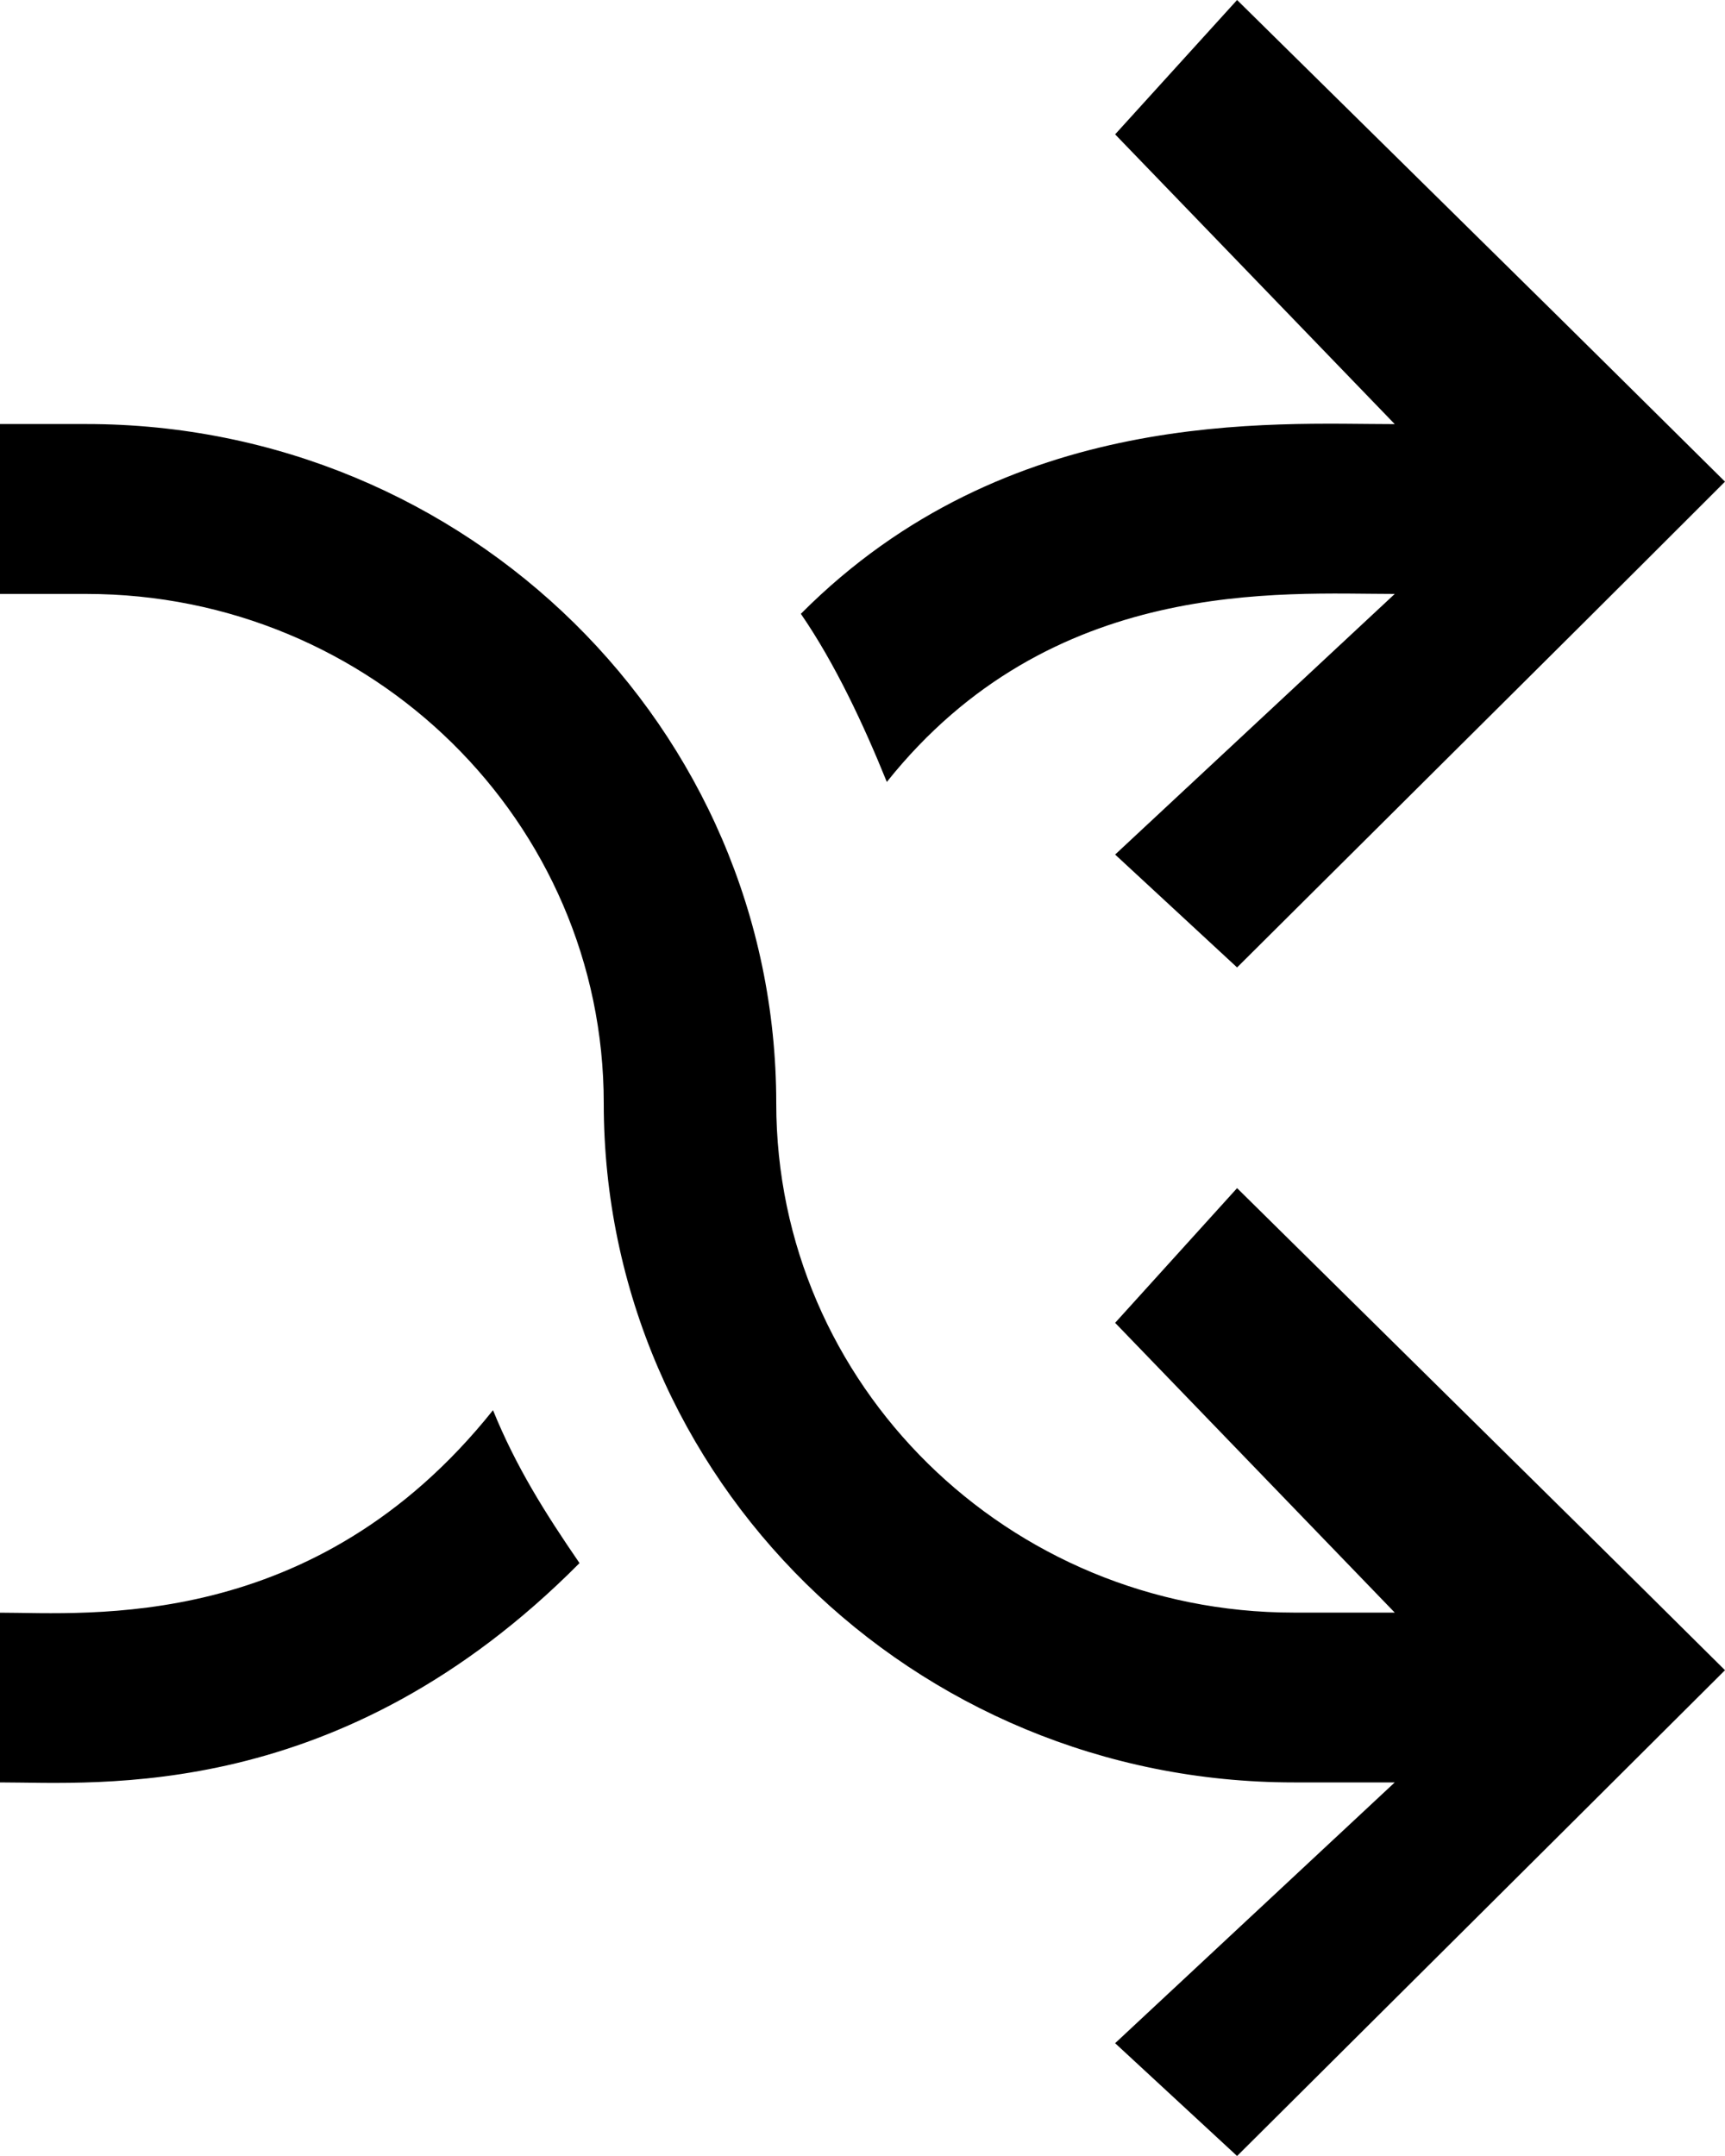 <svg viewBox="0 0 20 25" xmlns="http://www.w3.org/2000/svg" fill="currentColor" focusable="false">
  <path d="M14.343 13.777l-1.414 1.562 3.242 3.36H15c-3.314 0-6-2.644-6-5.906 0-4.35-3.582-7.876-8-7.876H0v1.97h1c3.314 0 6 2.643 6 5.906 0 4.35 3.582 7.875 8 7.875h1.171l-3.242 3.024L14.343 25c4.612-4.591 3.421-3.405 5.657-5.633-1.815-1.8-.673-.67-5.657-5.59m-5.058-6.66c.399.58.73 1.291.997 1.95 1.906-2.39 4.57-2.18 5.889-2.18l-3.242 3.022 1.414 1.309C19.325 6.263 18.181 7.402 20 5.585 17.773 3.38 19.009 4.599 14.343 0l-1.414 1.558 3.242 3.36c-1.412 0-4.484-.216-6.886 2.2M0 18.7v1.968c1.139 0 3.949.249 6.719-2.543-.398-.58-.736-1.116-1.003-1.773C3.649 18.942 1.019 18.7 0 18.7" fill-rule="evenodd"/>
</svg>
